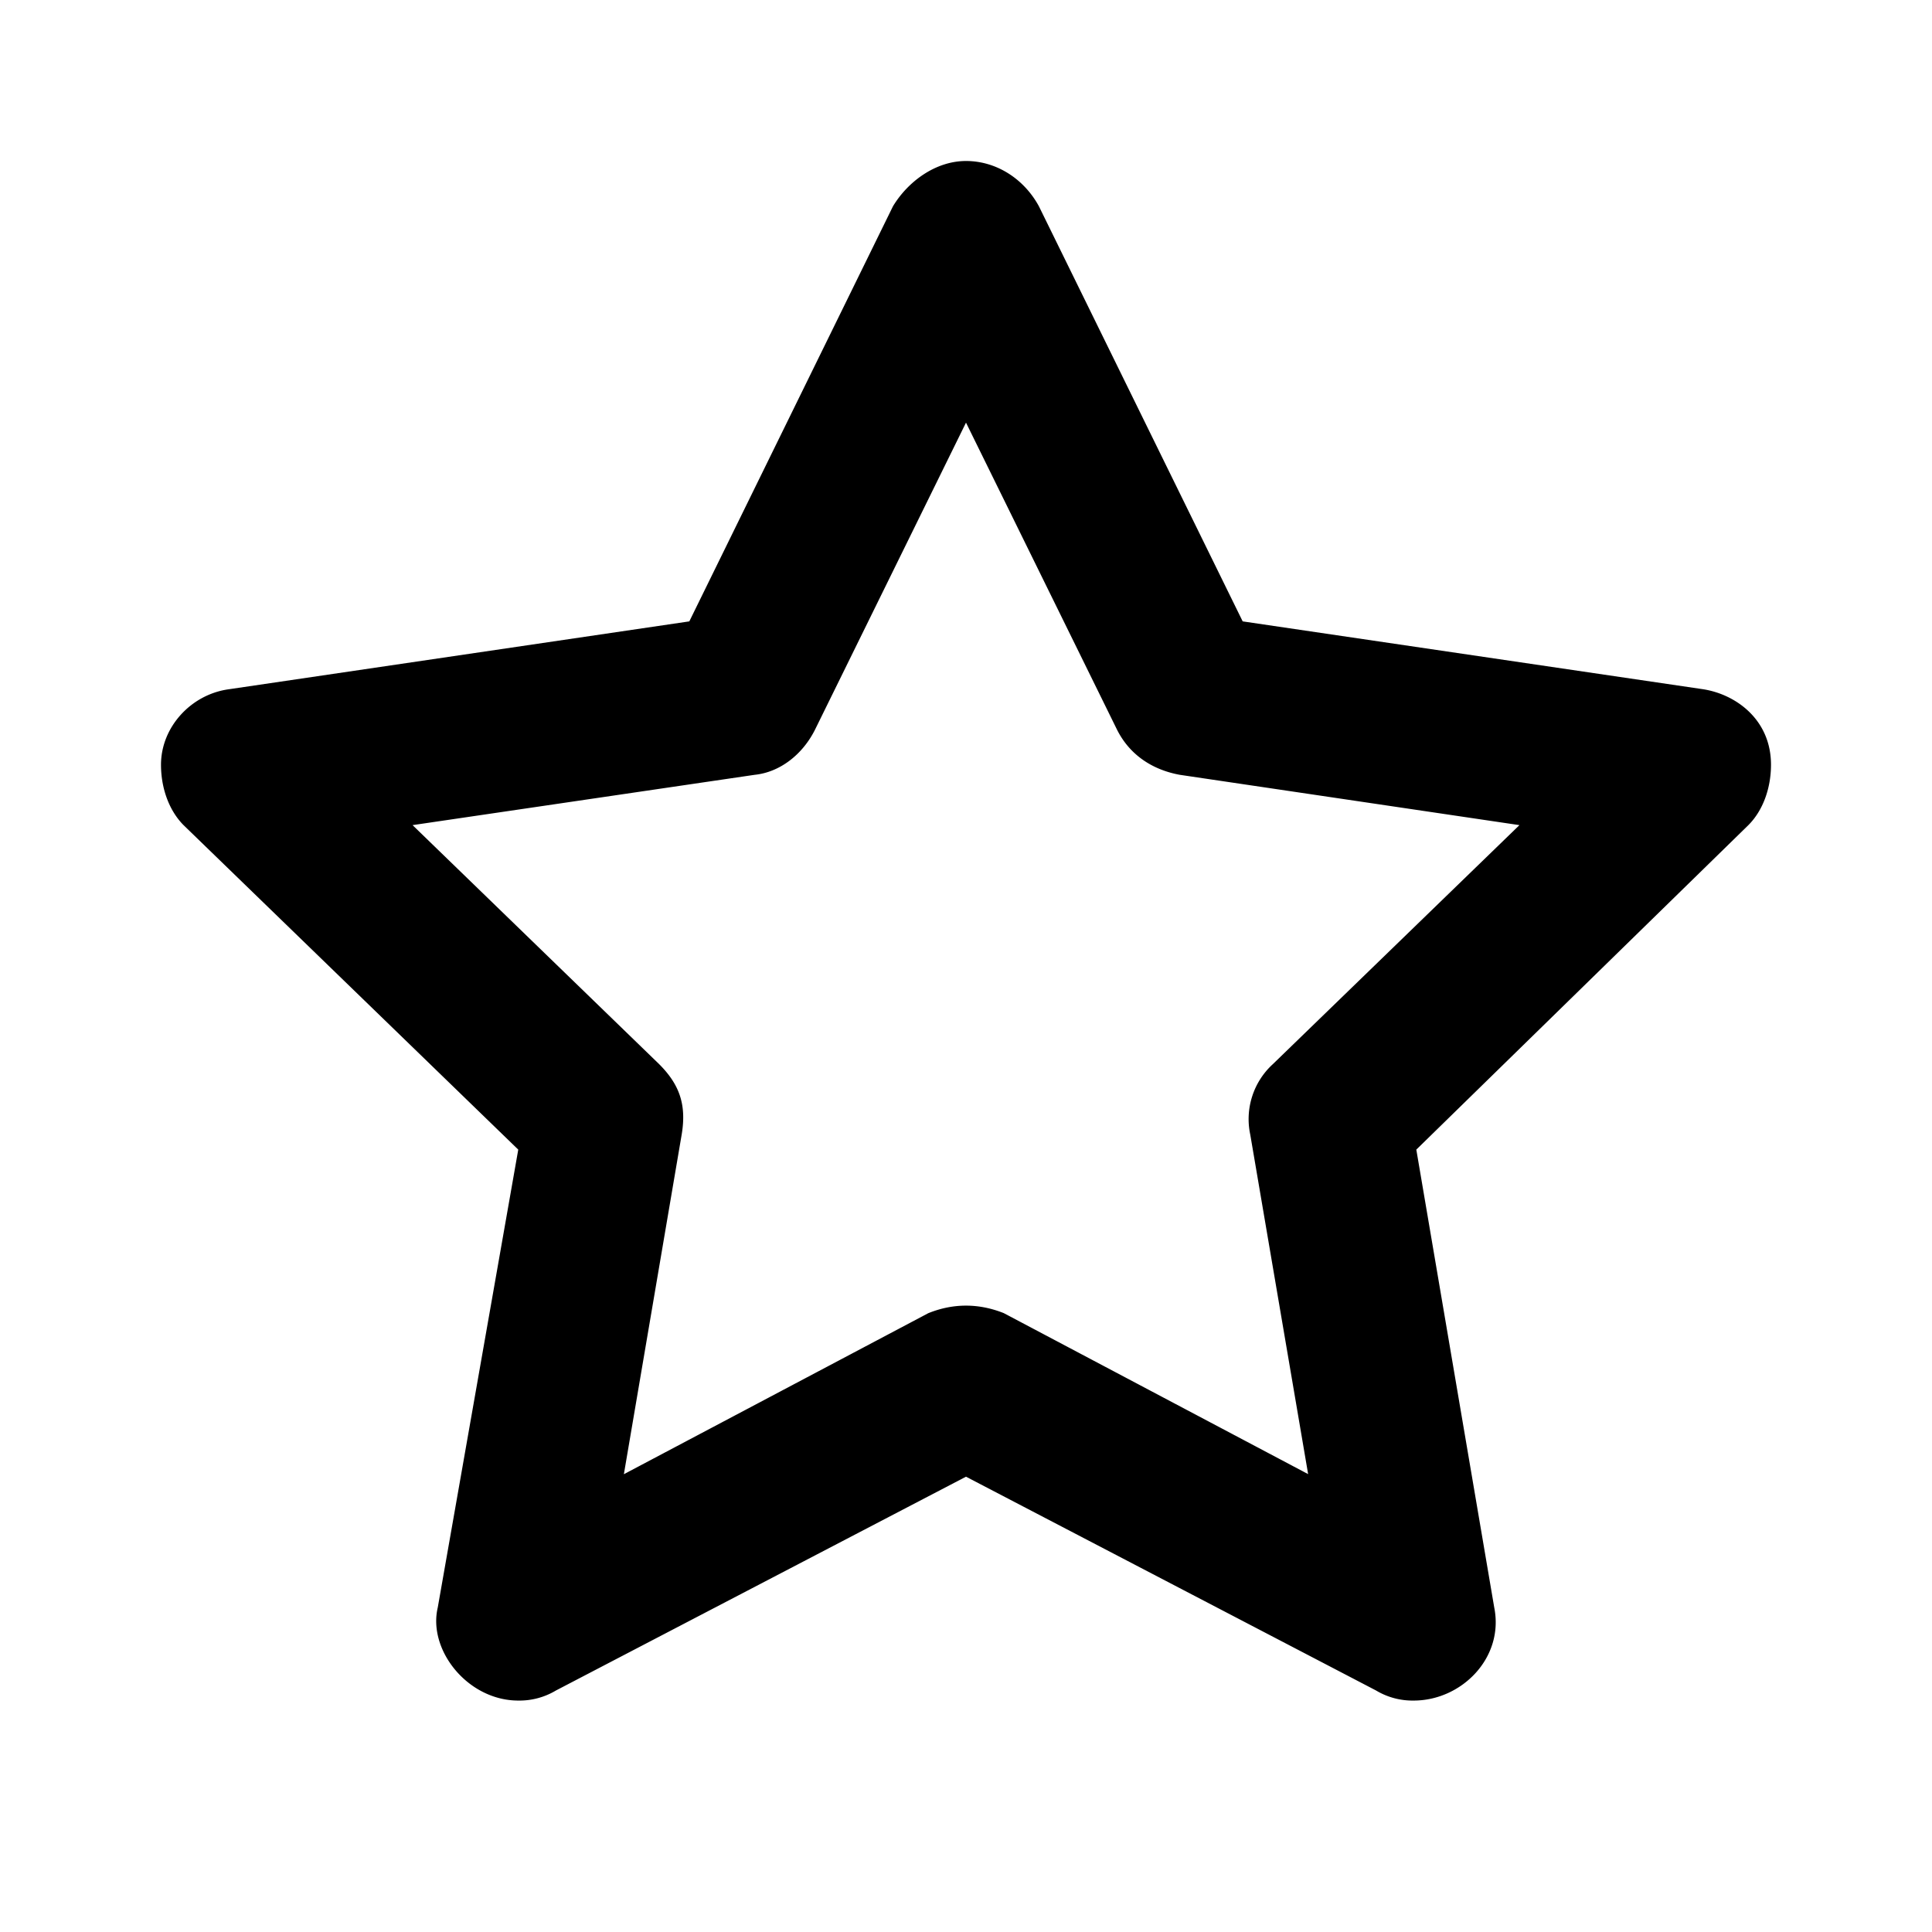 <svg id="icon" height="24" viewBox="0 0 24 24" width="24" xmlns="http://www.w3.org/2000/svg"><path d="m12 2c.375 0 .719.219.906.563l2.531 5.156 5.72.843c.405.063.843.376.843.938 0 .281-.094.563-.281.75l-4.125 4.031.968 5.688c.125.625-.406 1.156-1 1.156a.882.882 0 0 1 -.468-.125l-5.094-2.656-5.094 2.656a.882.882 0 0 1 -.468.125c-.625 0-1.125-.625-1-1.156l1-5.688-4.158-4.031c-.186-.188-.28-.469-.28-.75 0-.469.375-.875.844-.938l5.719-.843 2.53-5.157c.189-.312.533-.562.907-.562zm0 3.25-1.875 3.813c-.156.312-.438.53-.75.562l-4.25.625 3.063 2.969c.25.25.343.5.28.875l-.718 4.219 3.781-2c.156-.063.313-.094.469-.094s.313.031.469.093l3.781 2-.719-4.218a.925.925 0 0 1 .281-.875l3.063-2.969-4.219-.625c-.344-.063-.625-.25-.781-.563z" fill="currentColor" fill-rule="evenodd"/></svg>
